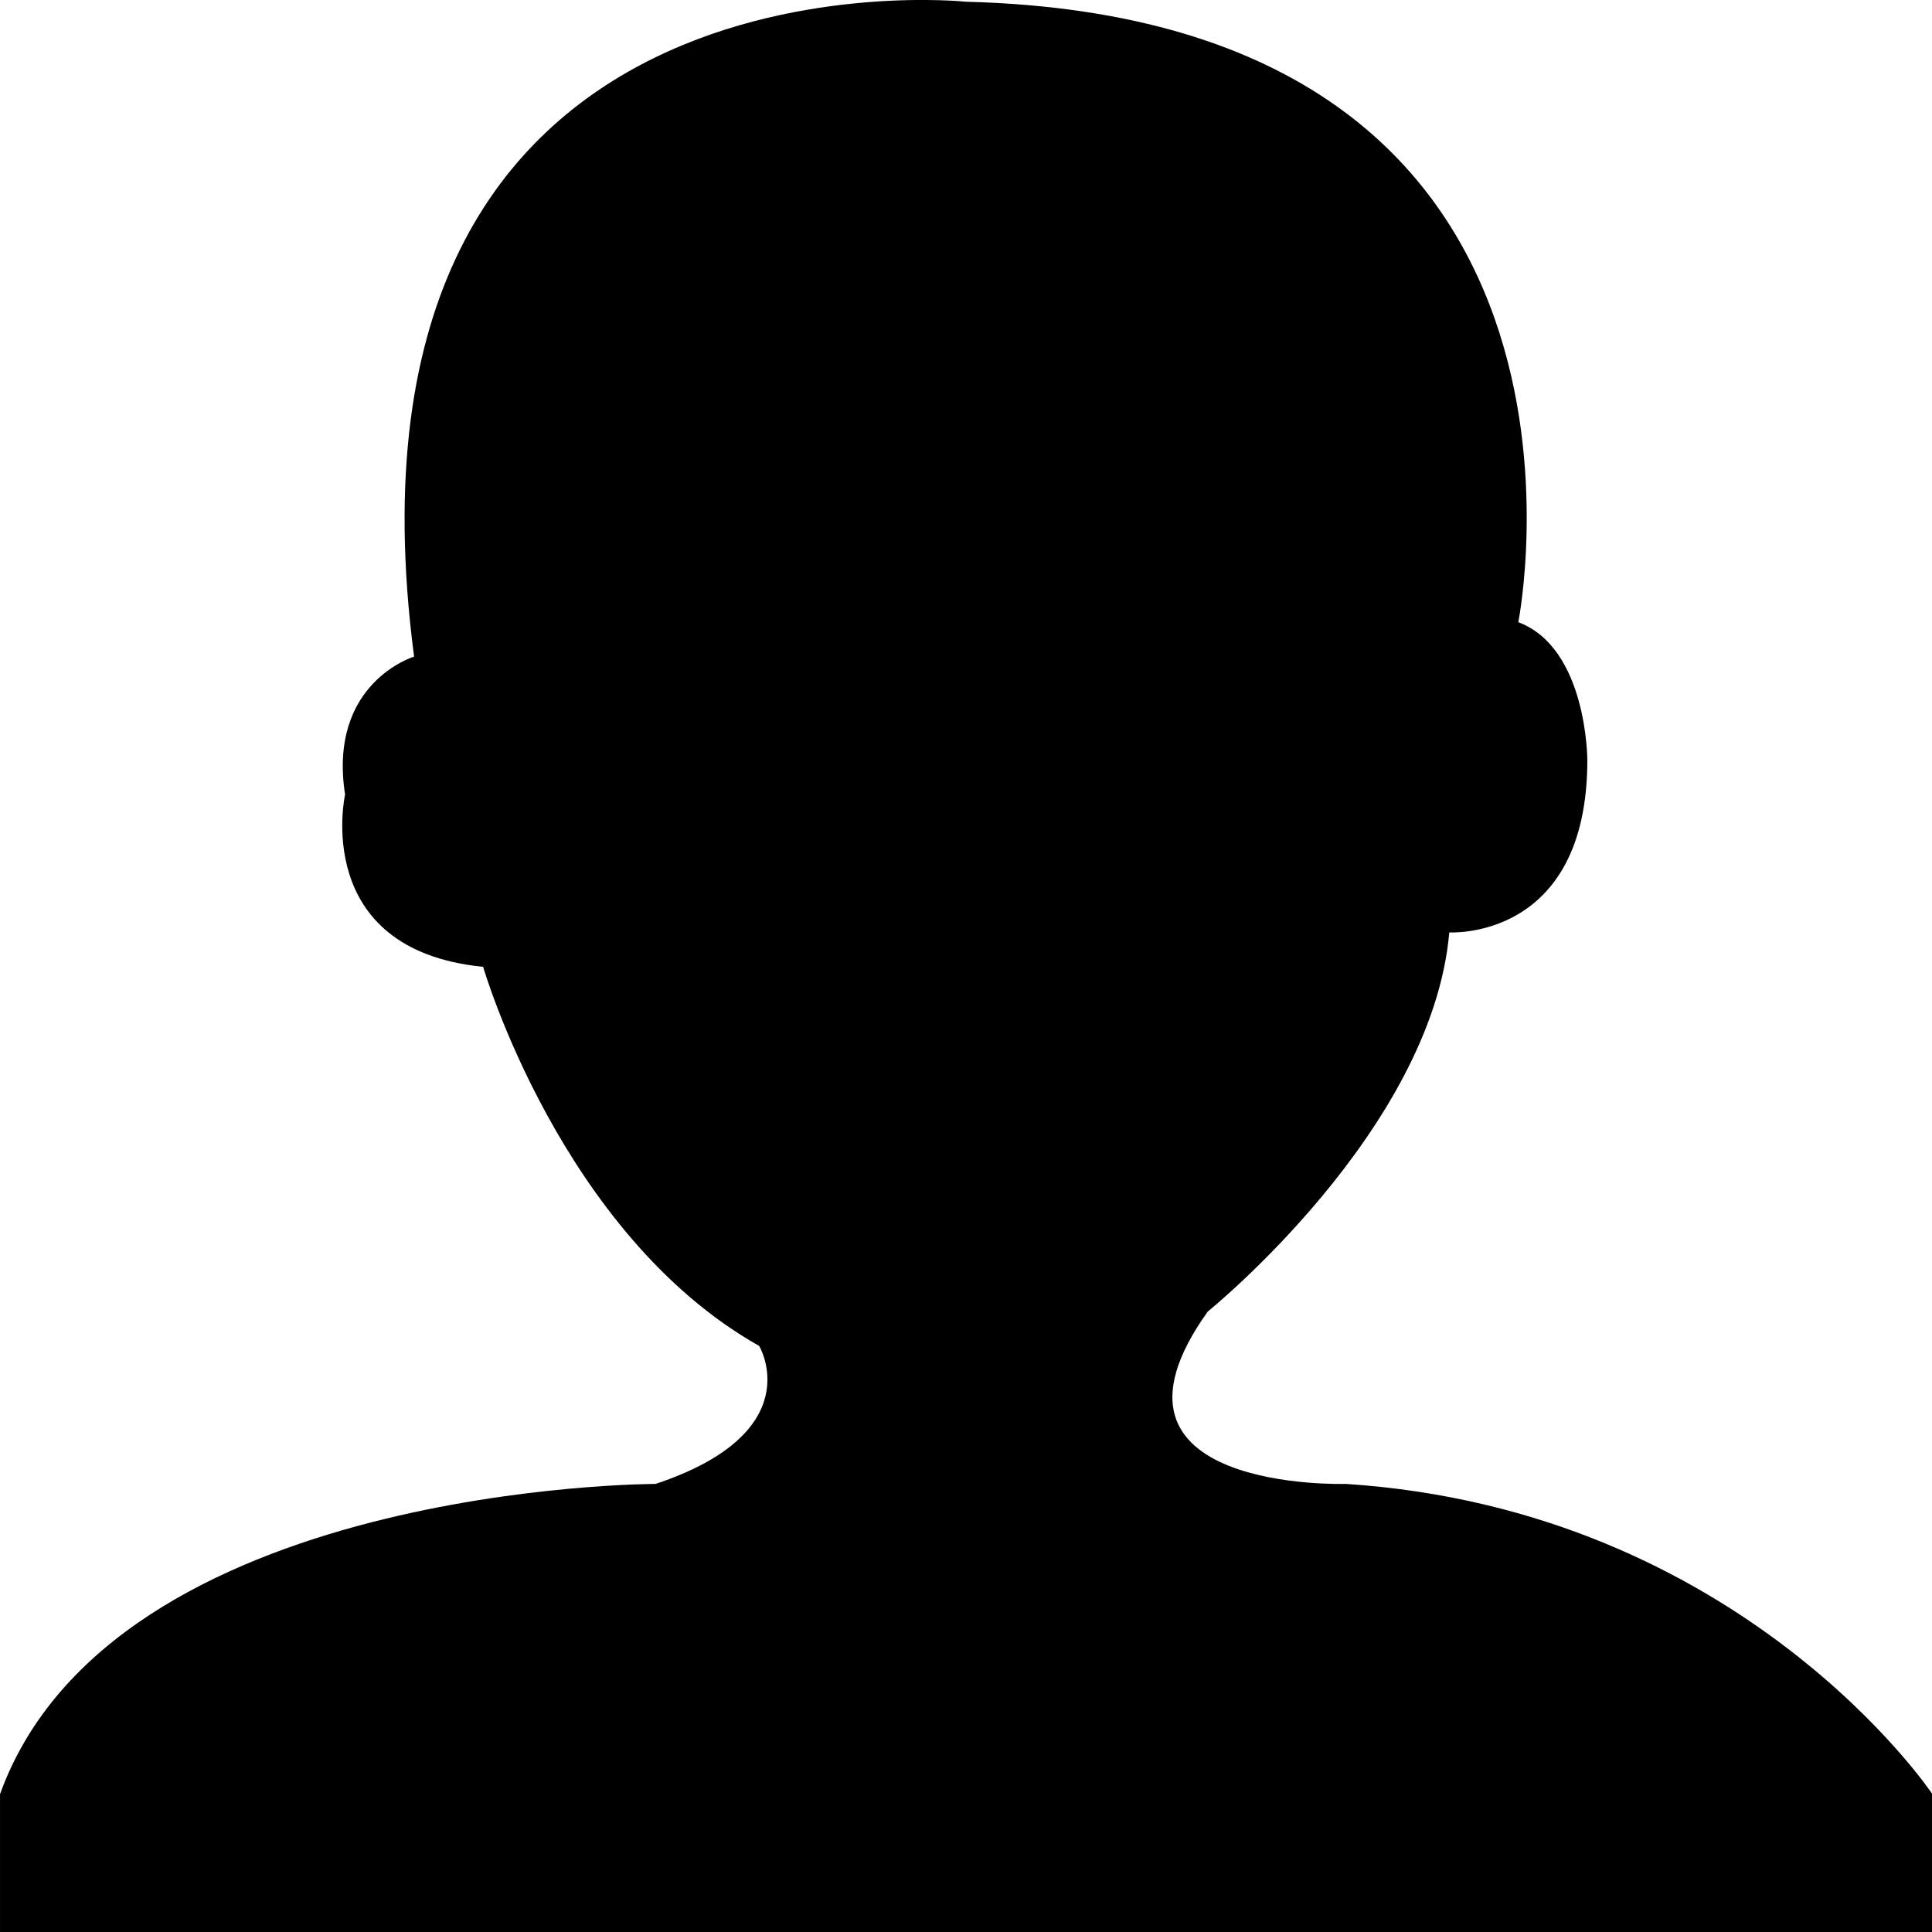 <?xml version="1.0" encoding="utf-8"?>
<!-- Generator: Adobe Illustrator 16.0.0, SVG Export Plug-In . SVG Version: 6.00 Build 0)  -->
<!DOCTYPE svg PUBLIC "-//W3C//DTD SVG 1.1//EN" "http://www.w3.org/Graphics/SVG/1.1/DTD/svg11.dtd">
<svg version="1.1" id="图层_1" xmlns="http://www.w3.org/2000/svg" xmlns:xlink="http://www.w3.org/1999/xlink" x="0px" y="0px"
	 width="100px" height="100px" viewBox="0 0 100 100" enable-background="new 0 0 100 100" xml:space="preserve">
<path fill-rule="evenodd" clip-rule="evenodd" d="M0,100h100.02v-7.136c0,0-9.824-14.722-30.363-16.057
	c0,0-13.843,0.444-7.144-8.921c0,0,11.606-9.366,12.502-19.625c0,0,7.145,0.445,7.145-8.921c0,0,0-5.798-3.573-7.136
	c0,0,6.251-31.221-28.576-32.114c0,0-33.489-3.568-28.578,33.896c0,0-4.466,1.34-3.573,7.139c0,0-1.785,8.028,7.146,8.918
	c0,0,4.019,13.827,14.288,19.622c0,0,2.678,4.461-5.359,7.142c0,0-28.13,0-33.934,16.057V100z"/>
</svg>
